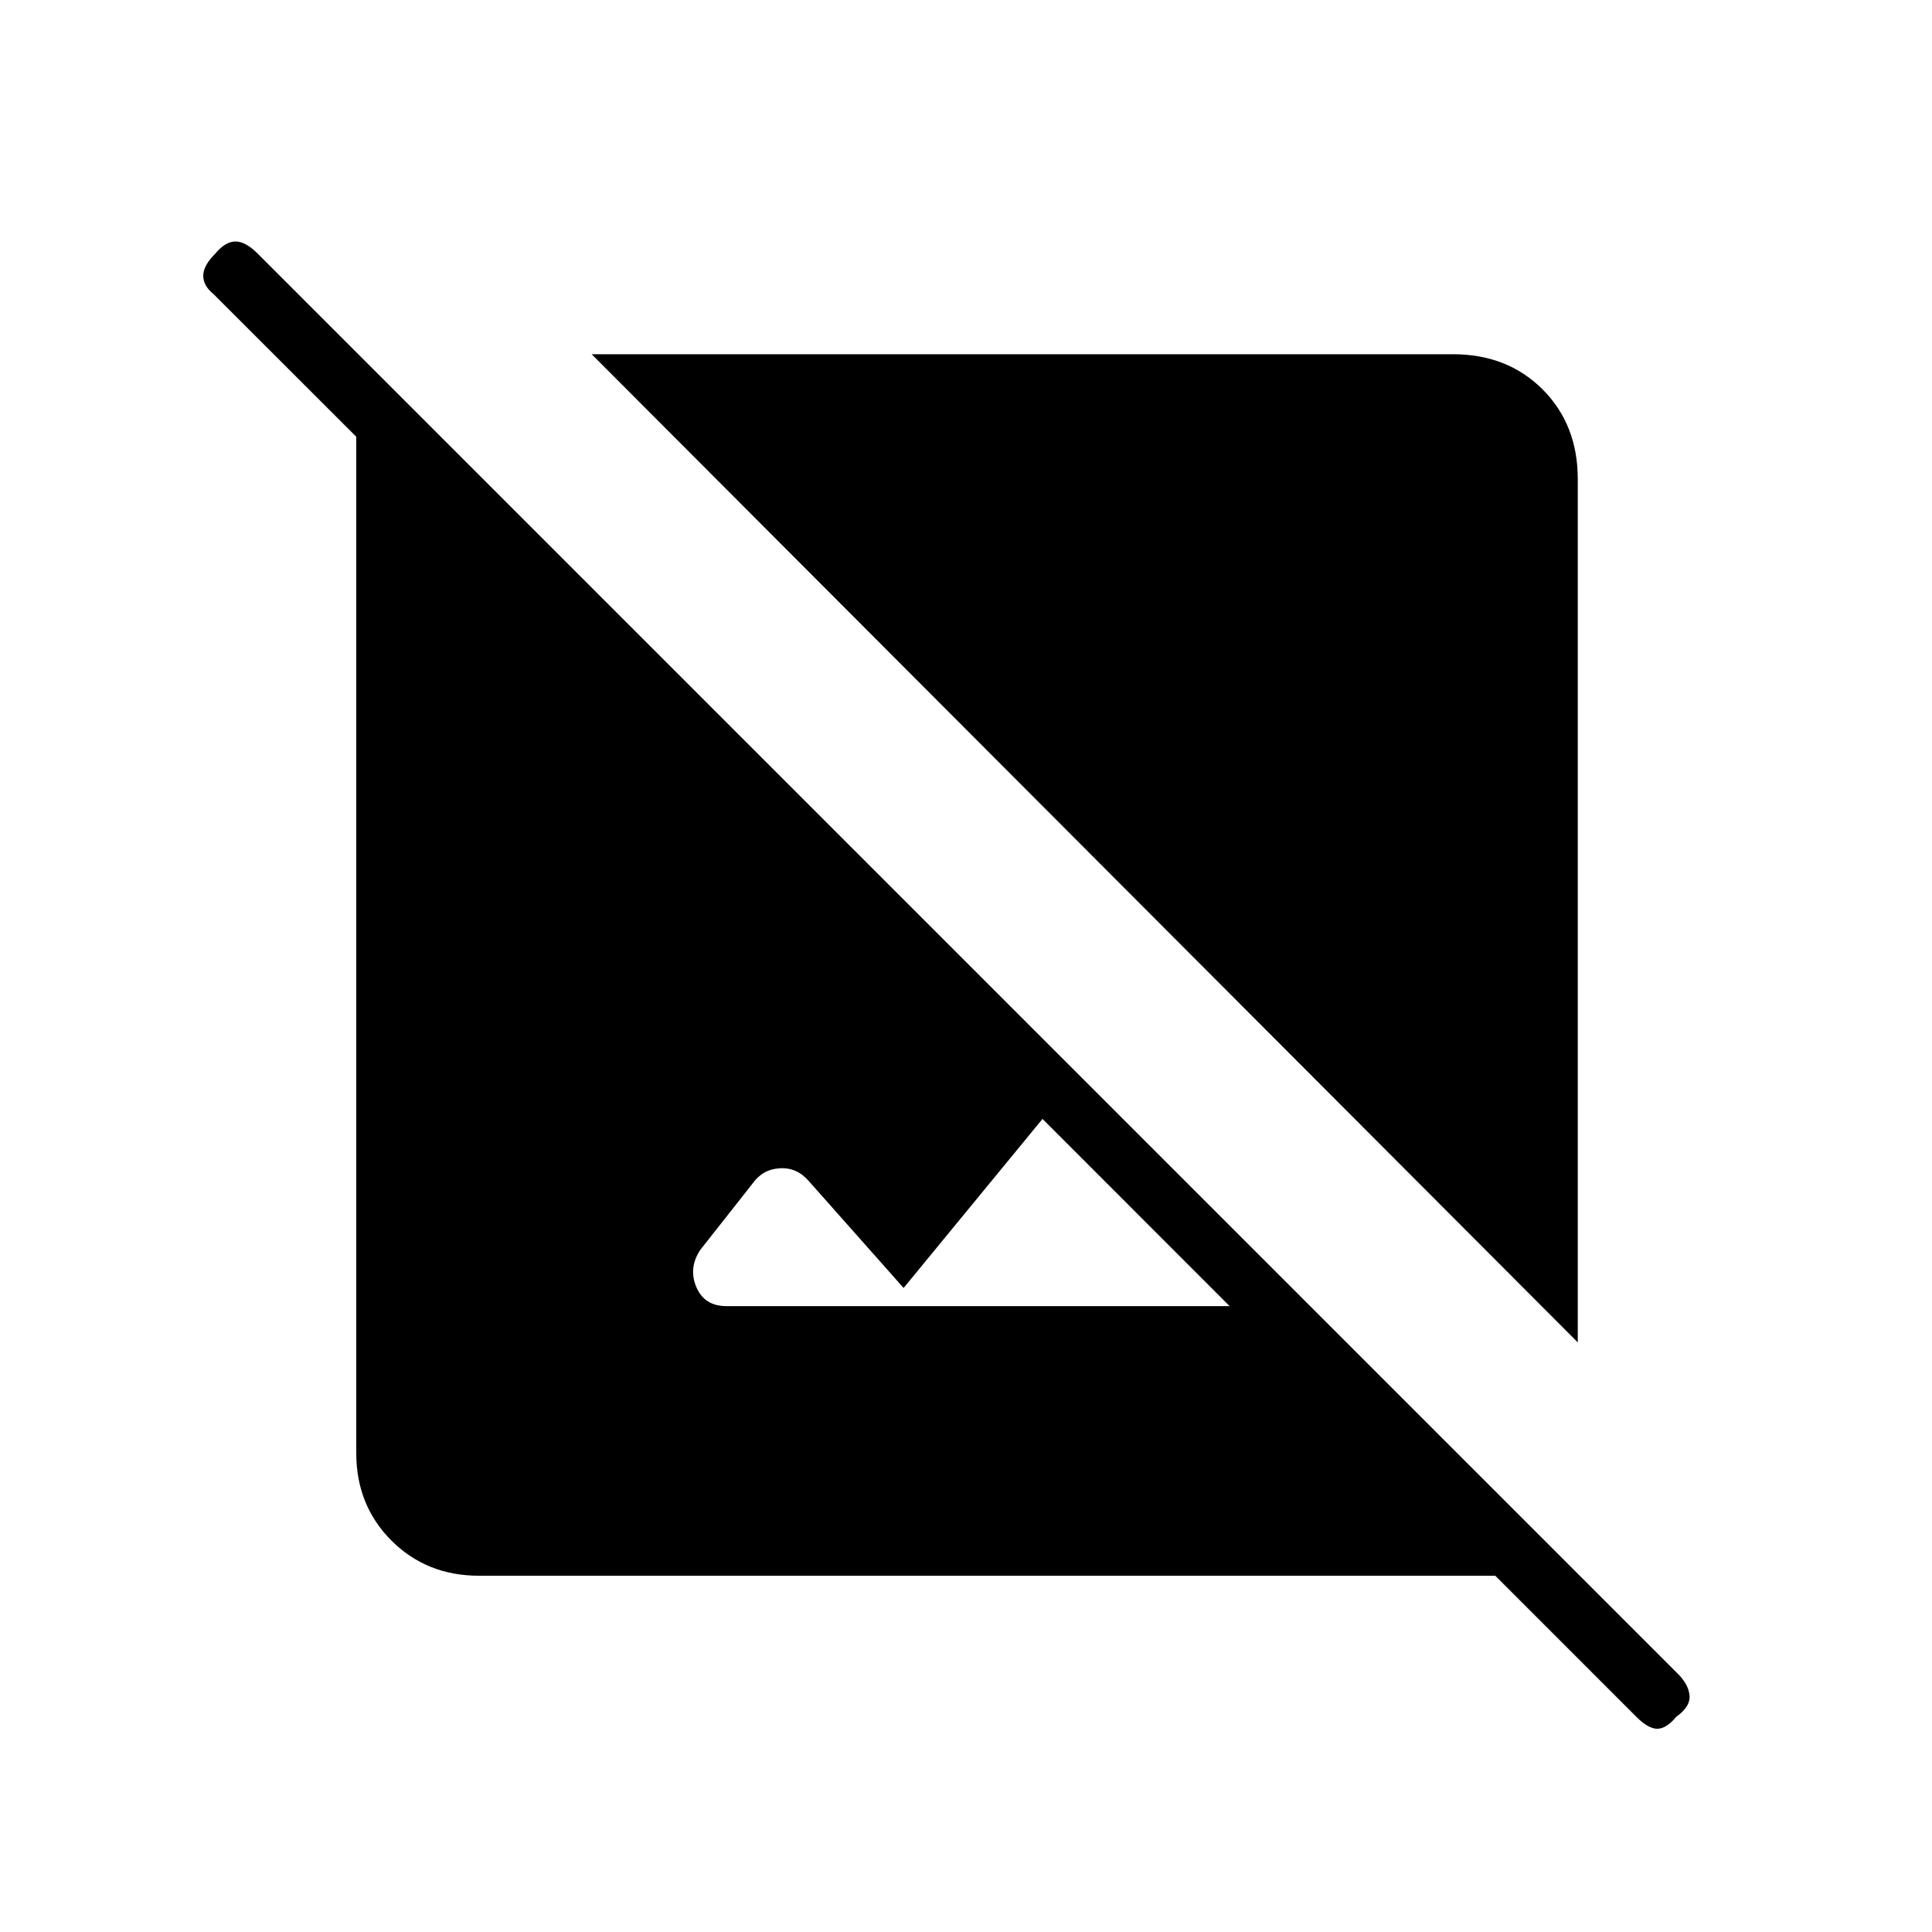 <svg xmlns="http://www.w3.org/2000/svg" height="20" width="20"><path d="M16.333 13.896 6.125 3.667H15.042Q15.604 3.667 15.969 4.031Q16.333 4.396 16.333 4.958ZM16.938 17.771 15.479 16.312H4.958Q4.417 16.312 4.052 15.948Q3.688 15.583 3.688 15.042V4.521L2.208 3.042Q2.104 2.958 2.104 2.854Q2.104 2.75 2.229 2.625Q2.333 2.5 2.438 2.5Q2.542 2.5 2.667 2.625L17.375 17.333Q17.479 17.438 17.49 17.552Q17.5 17.667 17.354 17.771Q17.25 17.896 17.156 17.896Q17.062 17.896 16.938 17.771ZM7.521 13.521H12.729L10.792 11.583L9.354 13.333L8.375 12.229Q8.25 12.083 8.073 12.094Q7.896 12.104 7.792 12.25L7.25 12.938Q7.125 13.125 7.208 13.323Q7.292 13.521 7.521 13.521Z"/></svg>